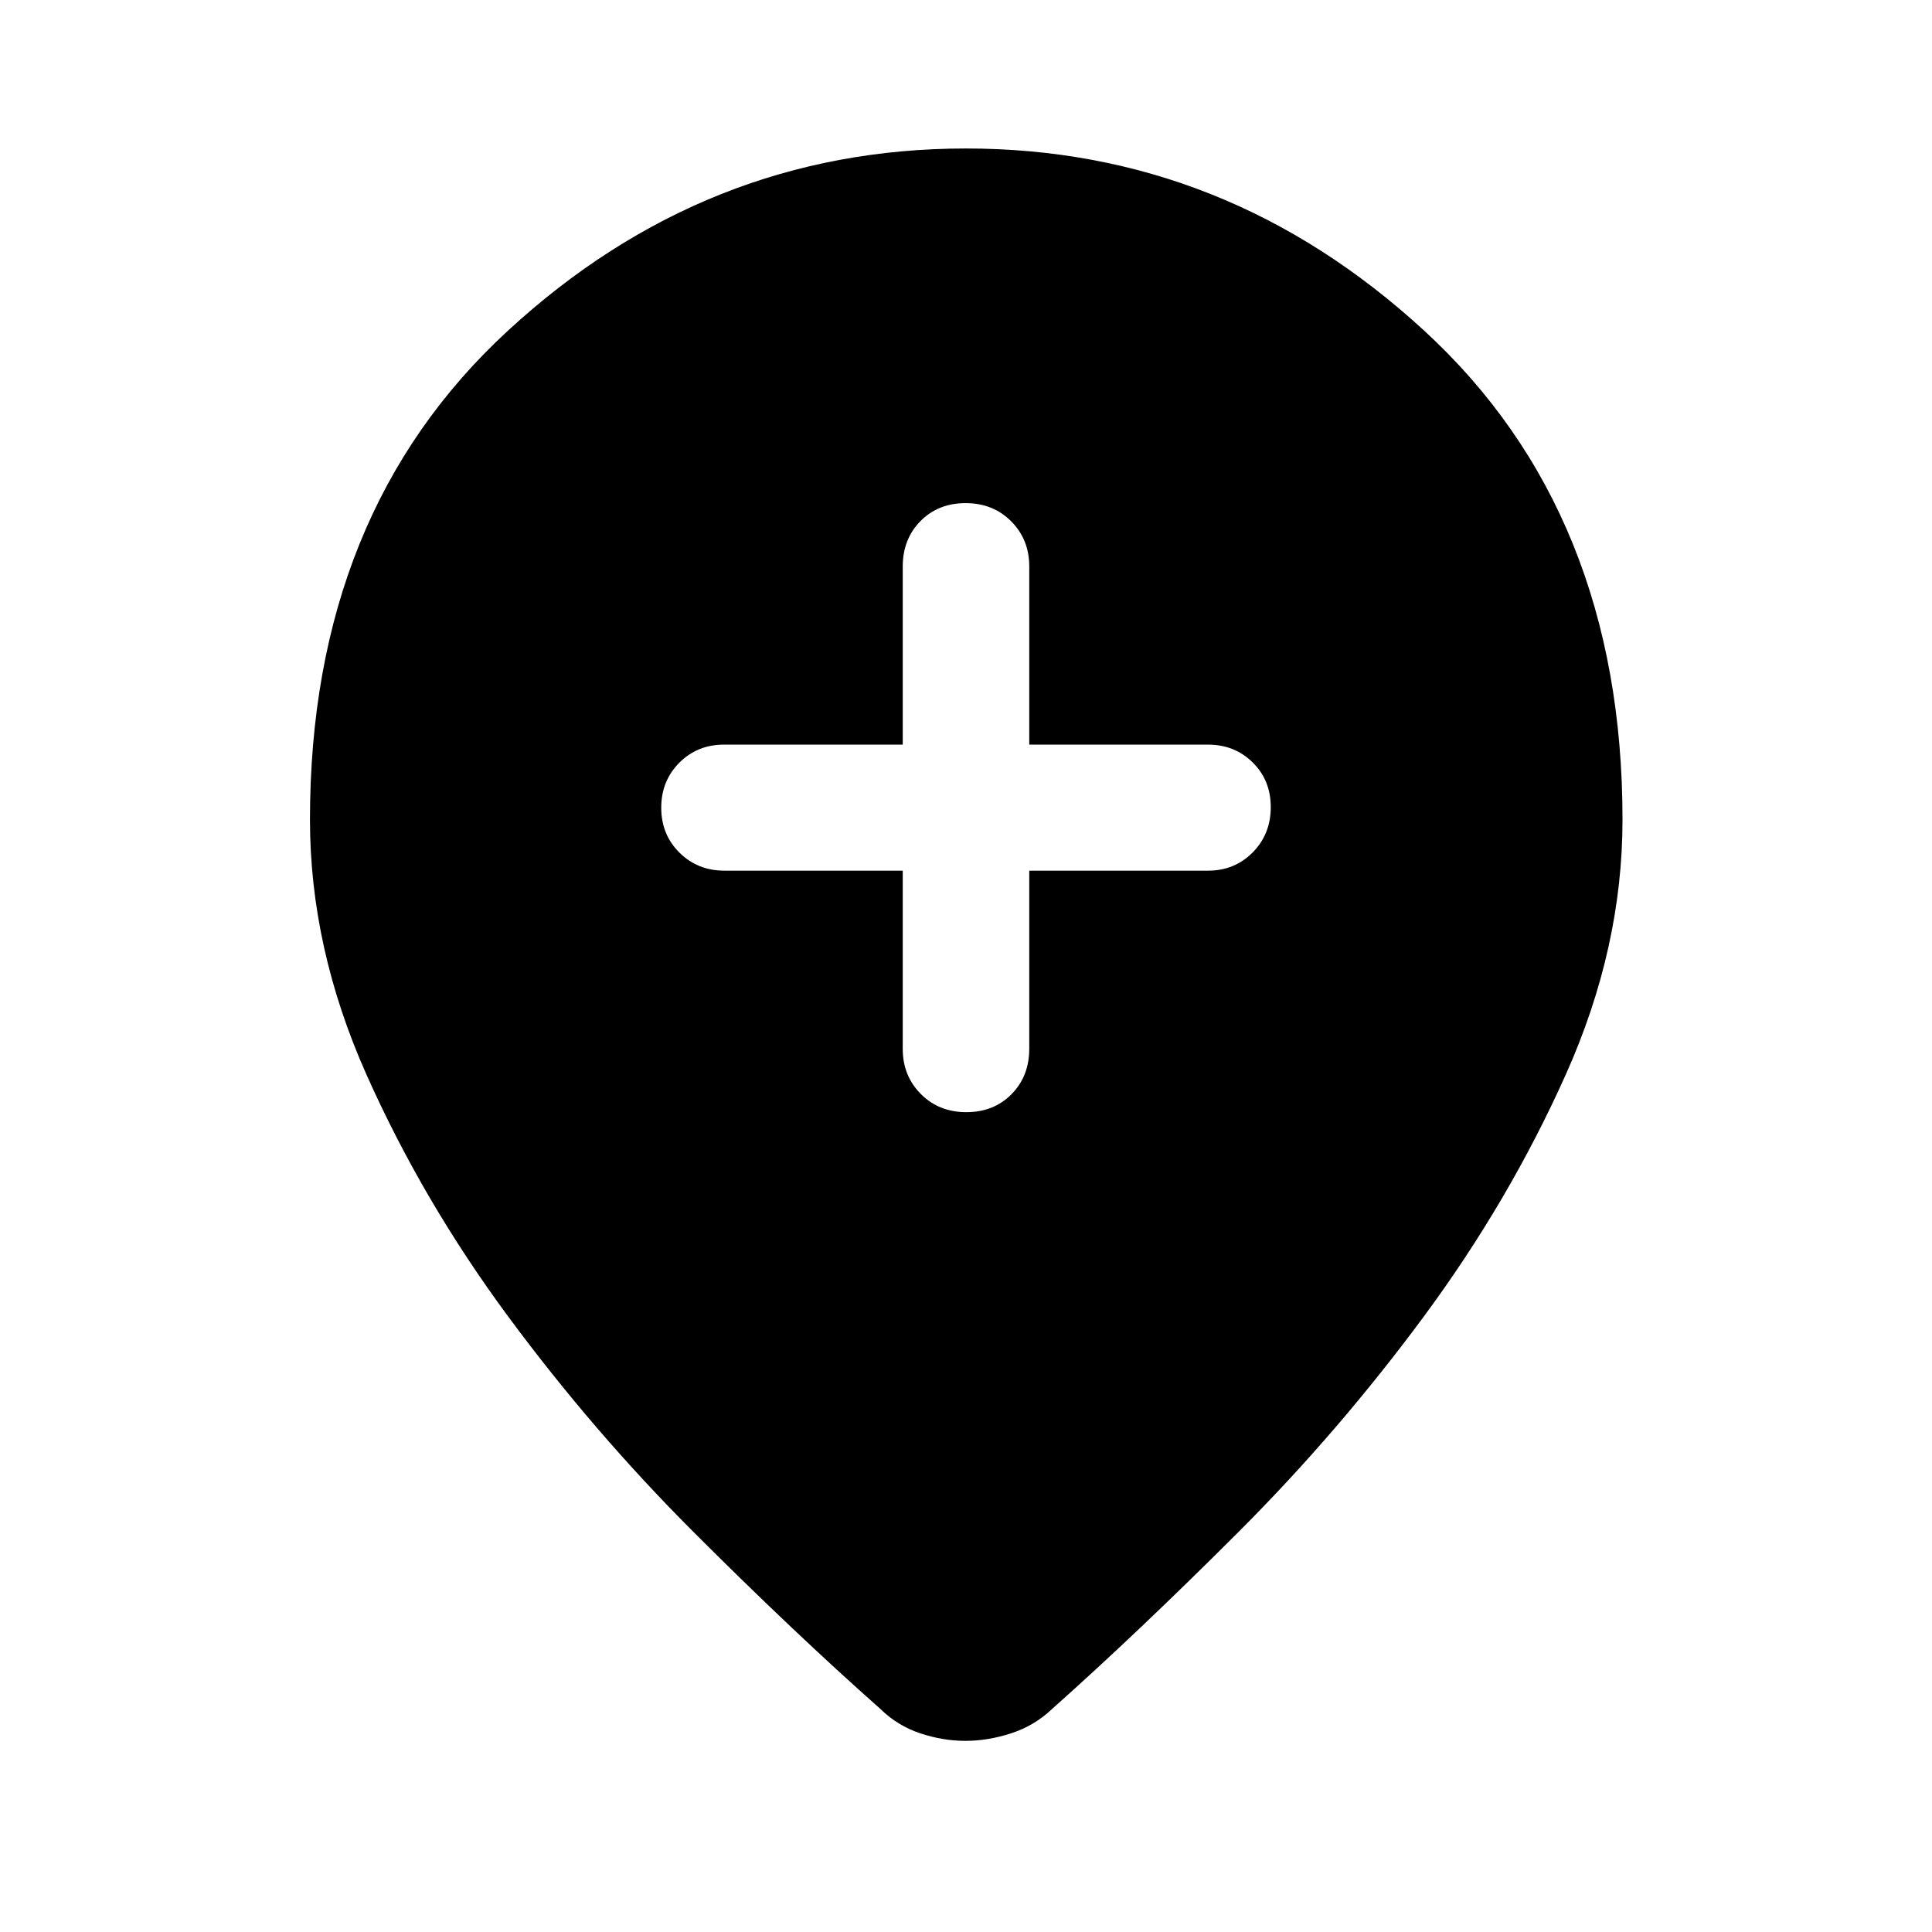 <svg xmlns="http://www.w3.org/2000/svg" width="48" height="48" viewBox="0 -960 960 960"><path d="M448.565-527.37v88.566q0 13.359 8.987 22.397 8.986 9.037 22.623 9.037 13.638 0 22.449-8.935 8.811-8.936 8.811-22.583v-88.482h88.804q13.258 0 22.227-9.08 8.969-9.081 8.969-22.505 0-13.322-8.969-22.183Q613.497-590 600.239-590h-88.804v-88.565q0-13.36-8.987-22.398Q493.462-710 479.825-710q-13.638 0-22.449 8.936-8.811 8.936-8.811 22.583V-590h-88.804q-13.258 0-22.227 9.013-8.969 9.013-8.969 22.337t9.038 22.302q9.037 8.978 22.397 8.978h88.565Zm31.128 432.392q-11.171 0-22.41-3.74-11.239-3.738-19.674-11.978-43.435-38.478-93.153-88.217-49.717-49.739-92.076-107.098-42.358-57.359-70.358-120.195-28-62.837-28-126.511 0-152.325 98.302-242.913Q350.627-886.218 480-886.218q129.27 0 227.744 90.588 98.474 90.588 98.474 242.913 0 63.674-28.12 126.511-28.12 62.836-70.478 120.195-42.359 57.359-92.076 107.098-49.718 49.739-92.914 88.217-8.706 8.24-20.236 11.979-11.53 3.739-22.701 3.739Z"/></svg>